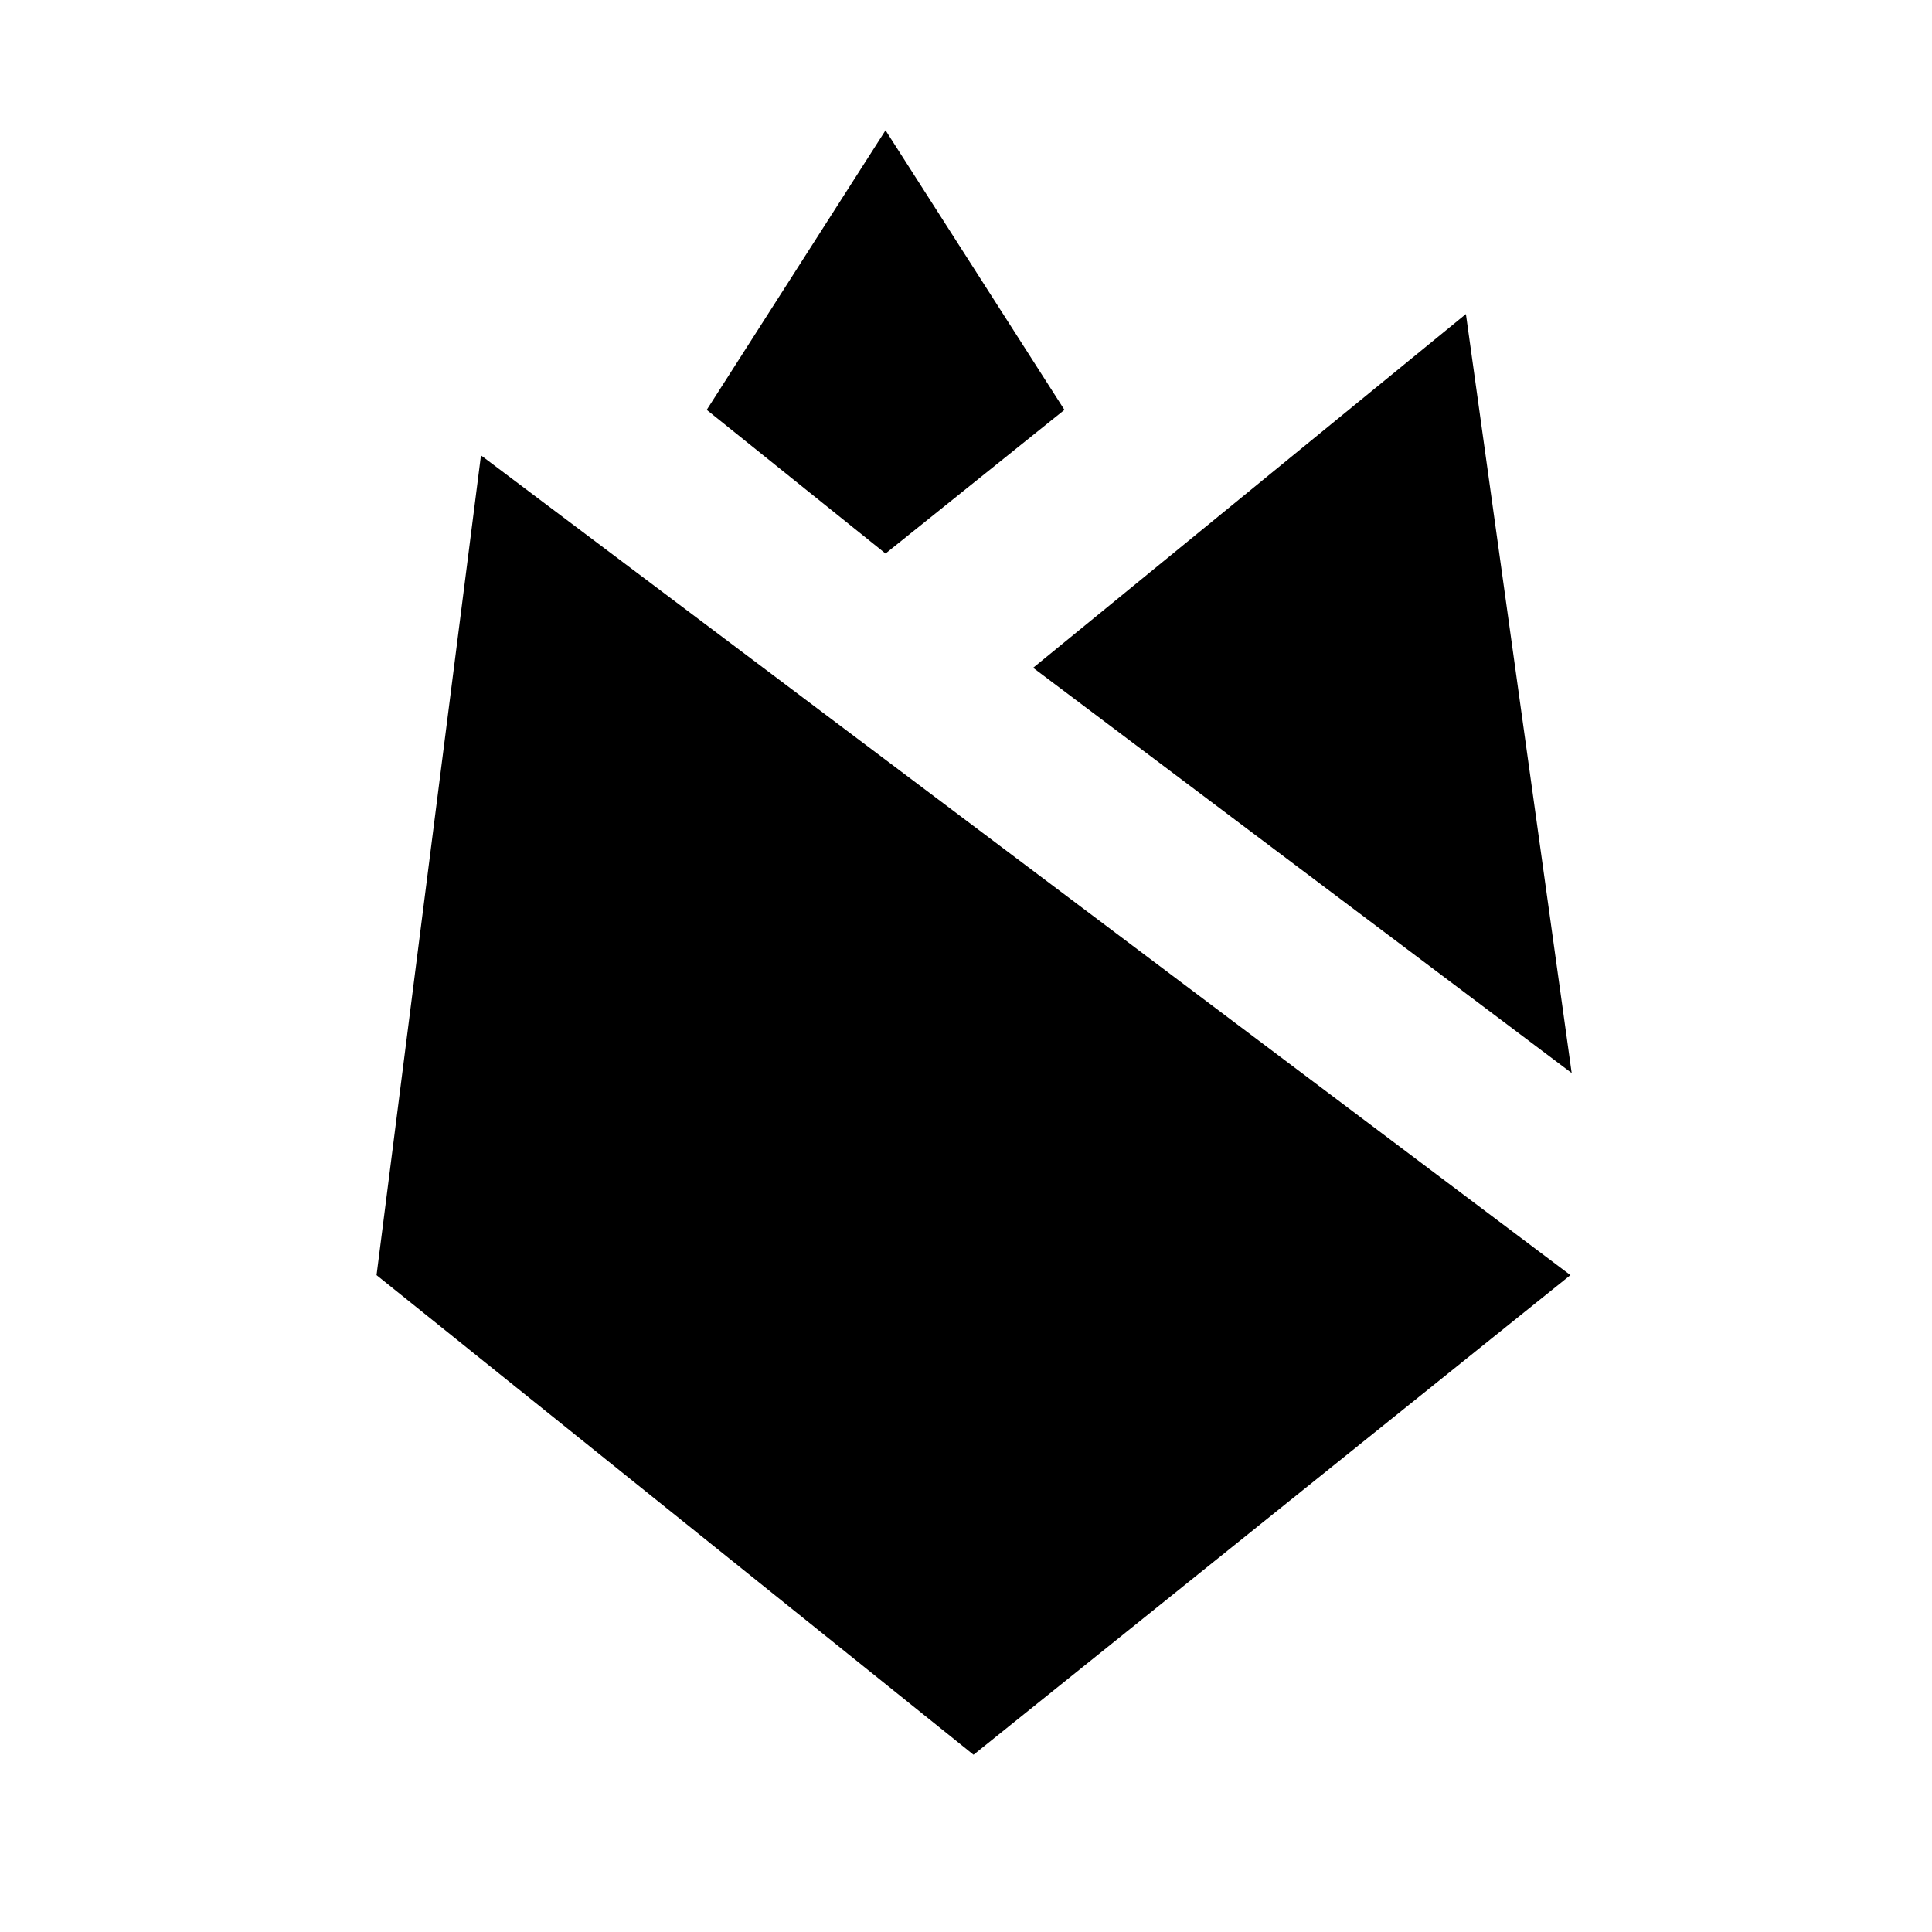 <svg width="20" height="20" viewBox="0 0 20 20" fill="none" xmlns="http://www.w3.org/2000/svg">
<g opacity="1.0">
<path d="M4.979 4.714L16.257 13.2L10.078 18.165L3.898 13.2L4.979 4.714Z" fill="currentColor"/>
<path d="M9.167 1.349L11.019 4.243L9.167 5.73L7.316 4.243L9.167 1.349Z" fill="currentColor"/>
<path d="M15.175 3.251L10.695 6.913L16.27 11.108L15.175 3.251Z" fill="currentColor"/>
</g>
</svg>
